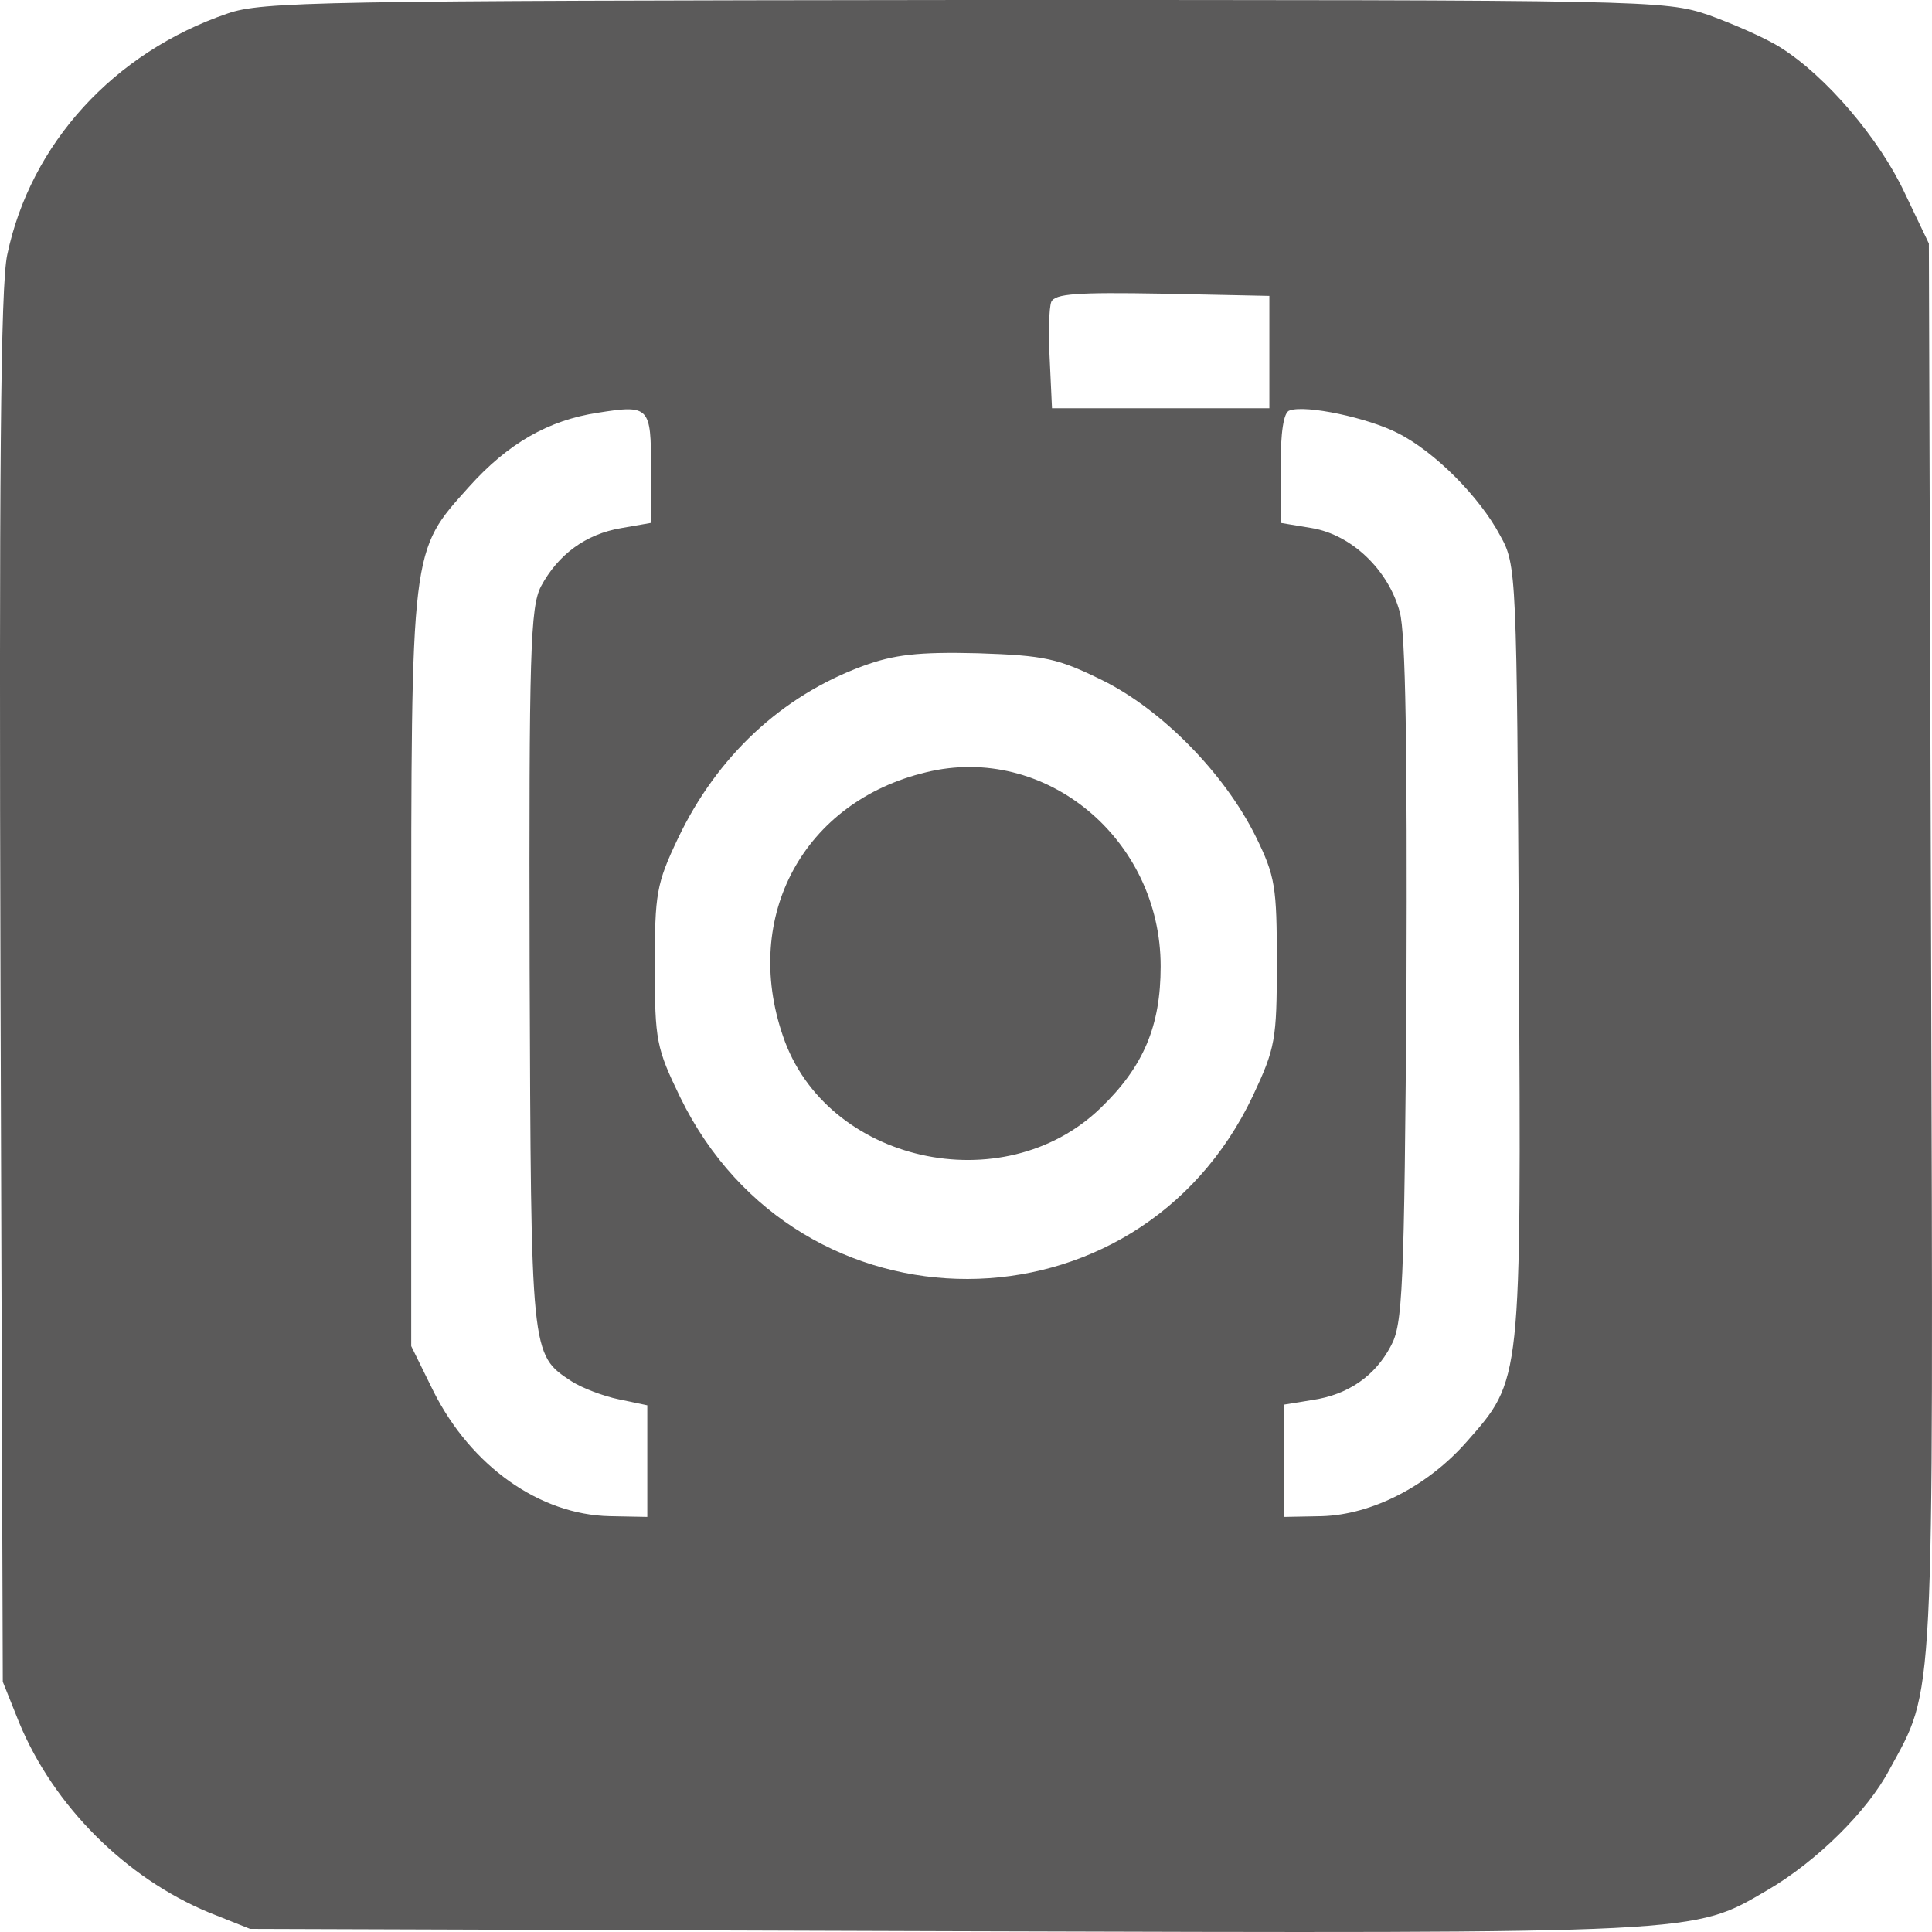 <svg width="45" height="45" viewBox="0 0 45 45" fill="none" xmlns="http://www.w3.org/2000/svg">
<path d="M5.302 0.314C2.648 1.221 0.711 3.35 0.169 5.932C0.012 6.648 -0.023 11.079 0.012 23.031L0.065 39.171L0.449 40.13C1.252 42.067 2.928 43.742 4.865 44.545L5.825 44.928L22.042 44.981C39.76 45.033 39.411 45.051 41.174 44.021C42.309 43.358 43.495 42.189 44.002 41.23C45.067 39.275 45.032 39.991 44.979 22.054L44.927 5.671L44.368 4.502C43.775 3.228 42.535 1.78 41.488 1.117C41.139 0.89 40.371 0.558 39.795 0.349C38.765 -4.04441e-07 38.381 -4.04441e-07 22.461 -4.04441e-07C7.466 0.017 6.105 0.035 5.302 0.314ZM29.566 8.201V9.509H27.034H24.503L24.451 8.392C24.416 7.782 24.433 7.171 24.486 7.032C24.573 6.84 25.079 6.805 27.069 6.84L29.566 6.892V8.201ZM15.164 10.905V12.179L14.466 12.301C13.646 12.44 13 12.912 12.598 13.662C12.354 14.15 12.319 15.162 12.336 22.543C12.371 31.581 12.354 31.546 13.314 32.174C13.558 32.331 14.065 32.523 14.414 32.593L15.077 32.732V34.023V35.332L14.204 35.315C12.563 35.28 10.975 34.146 10.102 32.418L9.578 31.354V22.595C9.578 12.685 9.561 12.859 10.922 11.341C11.83 10.329 12.773 9.788 13.925 9.614C15.129 9.422 15.164 9.474 15.164 10.905ZM32.551 10.085C33.423 10.521 34.471 11.585 34.942 12.475C35.326 13.156 35.326 13.348 35.379 22.142C35.431 32.244 35.448 32.122 34.157 33.587C33.249 34.617 31.957 35.28 30.788 35.315L29.915 35.332V34.023V32.715L30.561 32.61C31.398 32.488 32.027 32.052 32.394 31.354C32.673 30.848 32.708 30.08 32.76 22.892C32.778 17.518 32.743 14.743 32.603 14.255C32.341 13.278 31.486 12.458 30.561 12.301L29.827 12.179V10.905C29.827 10.068 29.897 9.596 30.037 9.561C30.421 9.422 31.87 9.736 32.551 10.085ZM25.673 15.843C27.052 16.523 28.518 18.006 29.251 19.489C29.705 20.414 29.74 20.658 29.74 22.421C29.74 24.218 29.705 24.41 29.181 25.526C26.493 31.197 18.603 31.214 15.845 25.561C15.287 24.41 15.252 24.235 15.252 22.508C15.252 20.815 15.287 20.589 15.793 19.524C16.7 17.622 18.202 16.209 20.104 15.511C20.82 15.249 21.379 15.18 22.775 15.215C24.346 15.267 24.643 15.337 25.673 15.843Z" fill="#5B5A5A"/>
<path d="M21.571 17.988C18.725 18.669 17.276 21.338 18.236 24.13C19.232 27.079 23.369 28.003 25.638 25.805C26.633 24.845 27.034 23.903 27.034 22.507C27.034 19.541 24.346 17.308 21.571 17.988Z" fill="#5B5A5A"/>
</svg>
